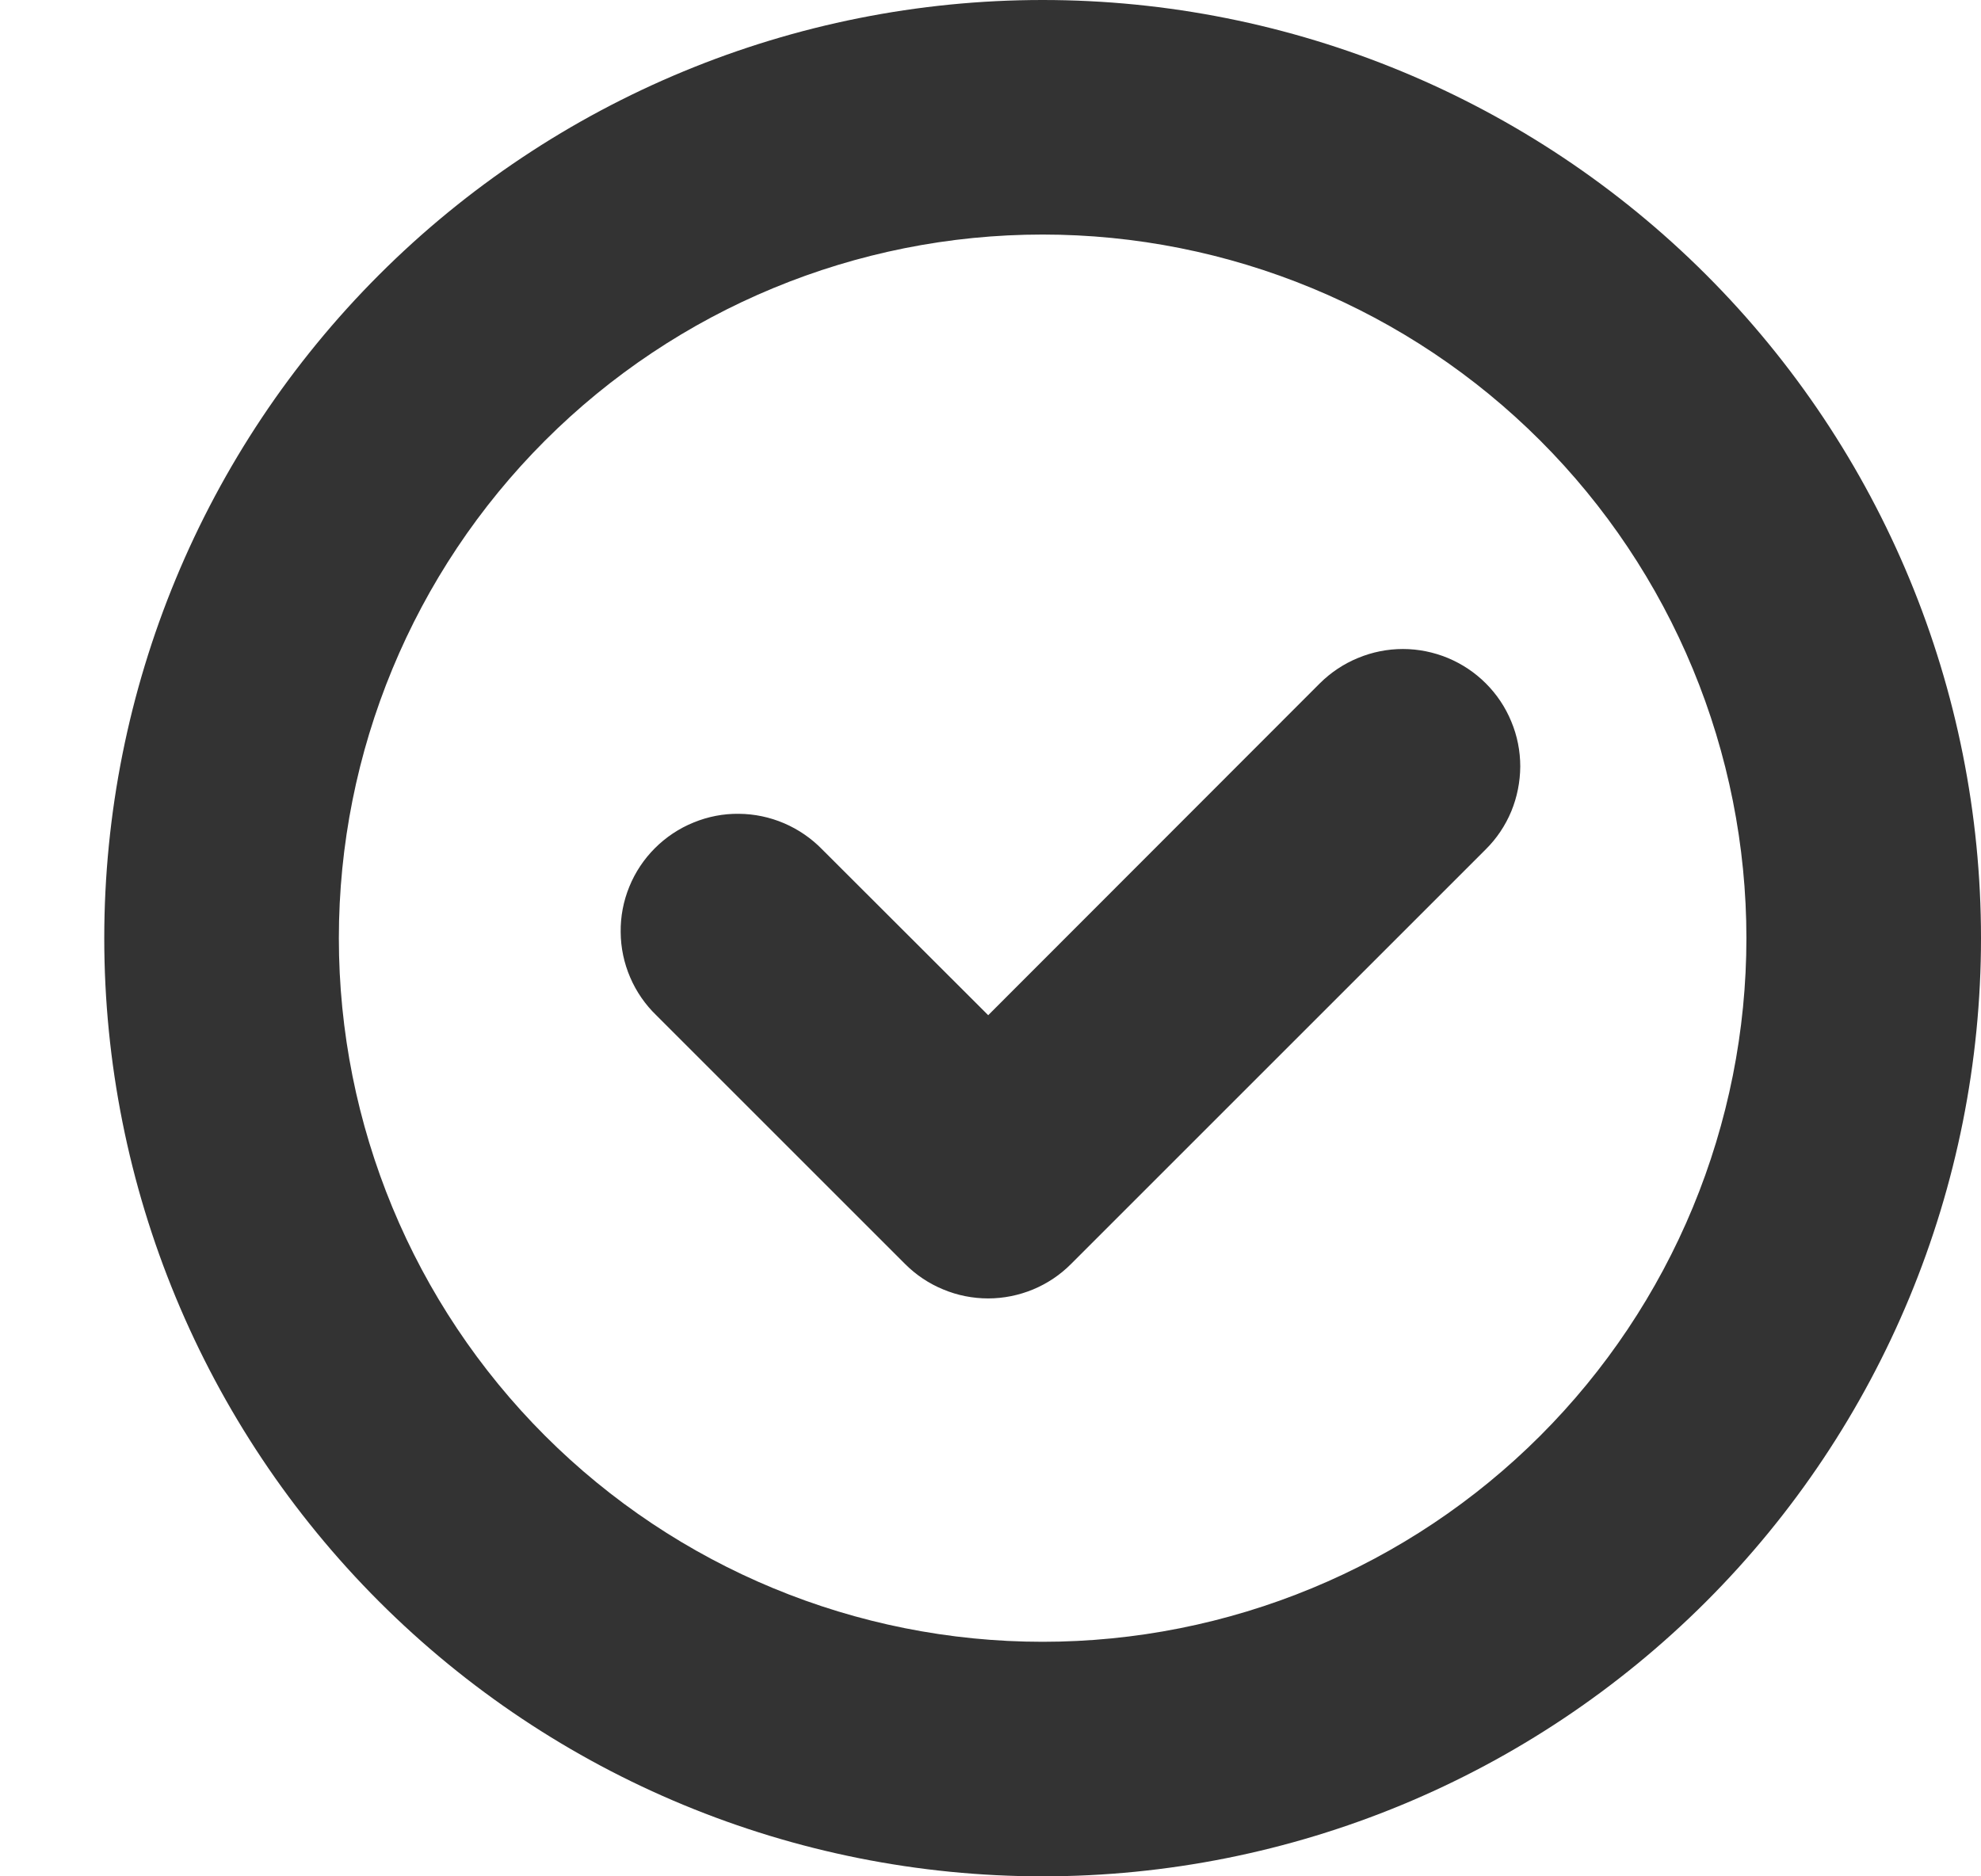 <svg width="19" height="18" viewBox="0 0 19 18" fill="none" xmlns="http://www.w3.org/2000/svg">
<g clip-path="url(#clip0_1529_22)">
<path d="M9.478 9.739L12.659 6.555C12.764 6.451 12.888 6.368 13.025 6.312C13.162 6.255 13.308 6.226 13.456 6.226C13.604 6.226 13.75 6.256 13.886 6.312C14.023 6.369 14.147 6.452 14.251 6.556C14.356 6.661 14.439 6.785 14.495 6.922C14.552 7.058 14.581 7.205 14.581 7.353C14.58 7.5 14.551 7.647 14.495 7.783C14.438 7.92 14.355 8.044 14.25 8.148L10.273 12.125C10.169 12.23 10.045 12.313 9.908 12.37C9.772 12.426 9.626 12.456 9.478 12.456C9.33 12.456 9.183 12.427 9.047 12.37C8.91 12.314 8.786 12.231 8.681 12.126L6.296 9.741C6.189 9.638 6.103 9.514 6.044 9.376C5.985 9.239 5.954 9.092 5.953 8.942C5.951 8.793 5.979 8.645 6.036 8.506C6.092 8.368 6.176 8.242 6.281 8.137C6.387 8.031 6.513 7.947 6.651 7.891C6.789 7.834 6.937 7.805 7.086 7.807C7.236 7.808 7.383 7.839 7.521 7.898C7.658 7.957 7.782 8.042 7.886 8.149L9.478 9.739ZM10 18C7.613 18 5.324 17.052 3.636 15.364C1.948 13.676 1 11.387 1 9C1 6.613 1.948 4.324 3.636 2.636C5.324 0.948 7.613 0 10 0C12.387 0 14.676 0.948 16.364 2.636C18.052 4.324 19 6.613 19 9C19 11.387 18.052 13.676 16.364 15.364C14.676 17.052 12.387 18 10 18ZM10 15.75C10.886 15.75 11.764 15.575 12.583 15.236C13.402 14.897 14.146 14.4 14.773 13.773C15.4 13.146 15.897 12.402 16.236 11.583C16.575 10.764 16.75 9.886 16.75 9C16.75 8.114 16.575 7.236 16.236 6.417C15.897 5.598 15.4 4.854 14.773 4.227C14.146 3.6 13.402 3.103 12.583 2.764C11.764 2.425 10.886 2.25 10 2.25C8.21 2.25 6.493 2.961 5.227 4.227C3.961 5.493 3.25 7.21 3.25 9C3.25 10.79 3.961 12.507 5.227 13.773C6.493 15.039 8.21 15.75 10 15.75Z" fill="#333333"/>
</g>
<defs>
<clipPath id="clip0_1529_22">
<rect width="18" height="18" fill="white" transform="translate(1)"/>
</clipPath>
</defs>
</svg>
